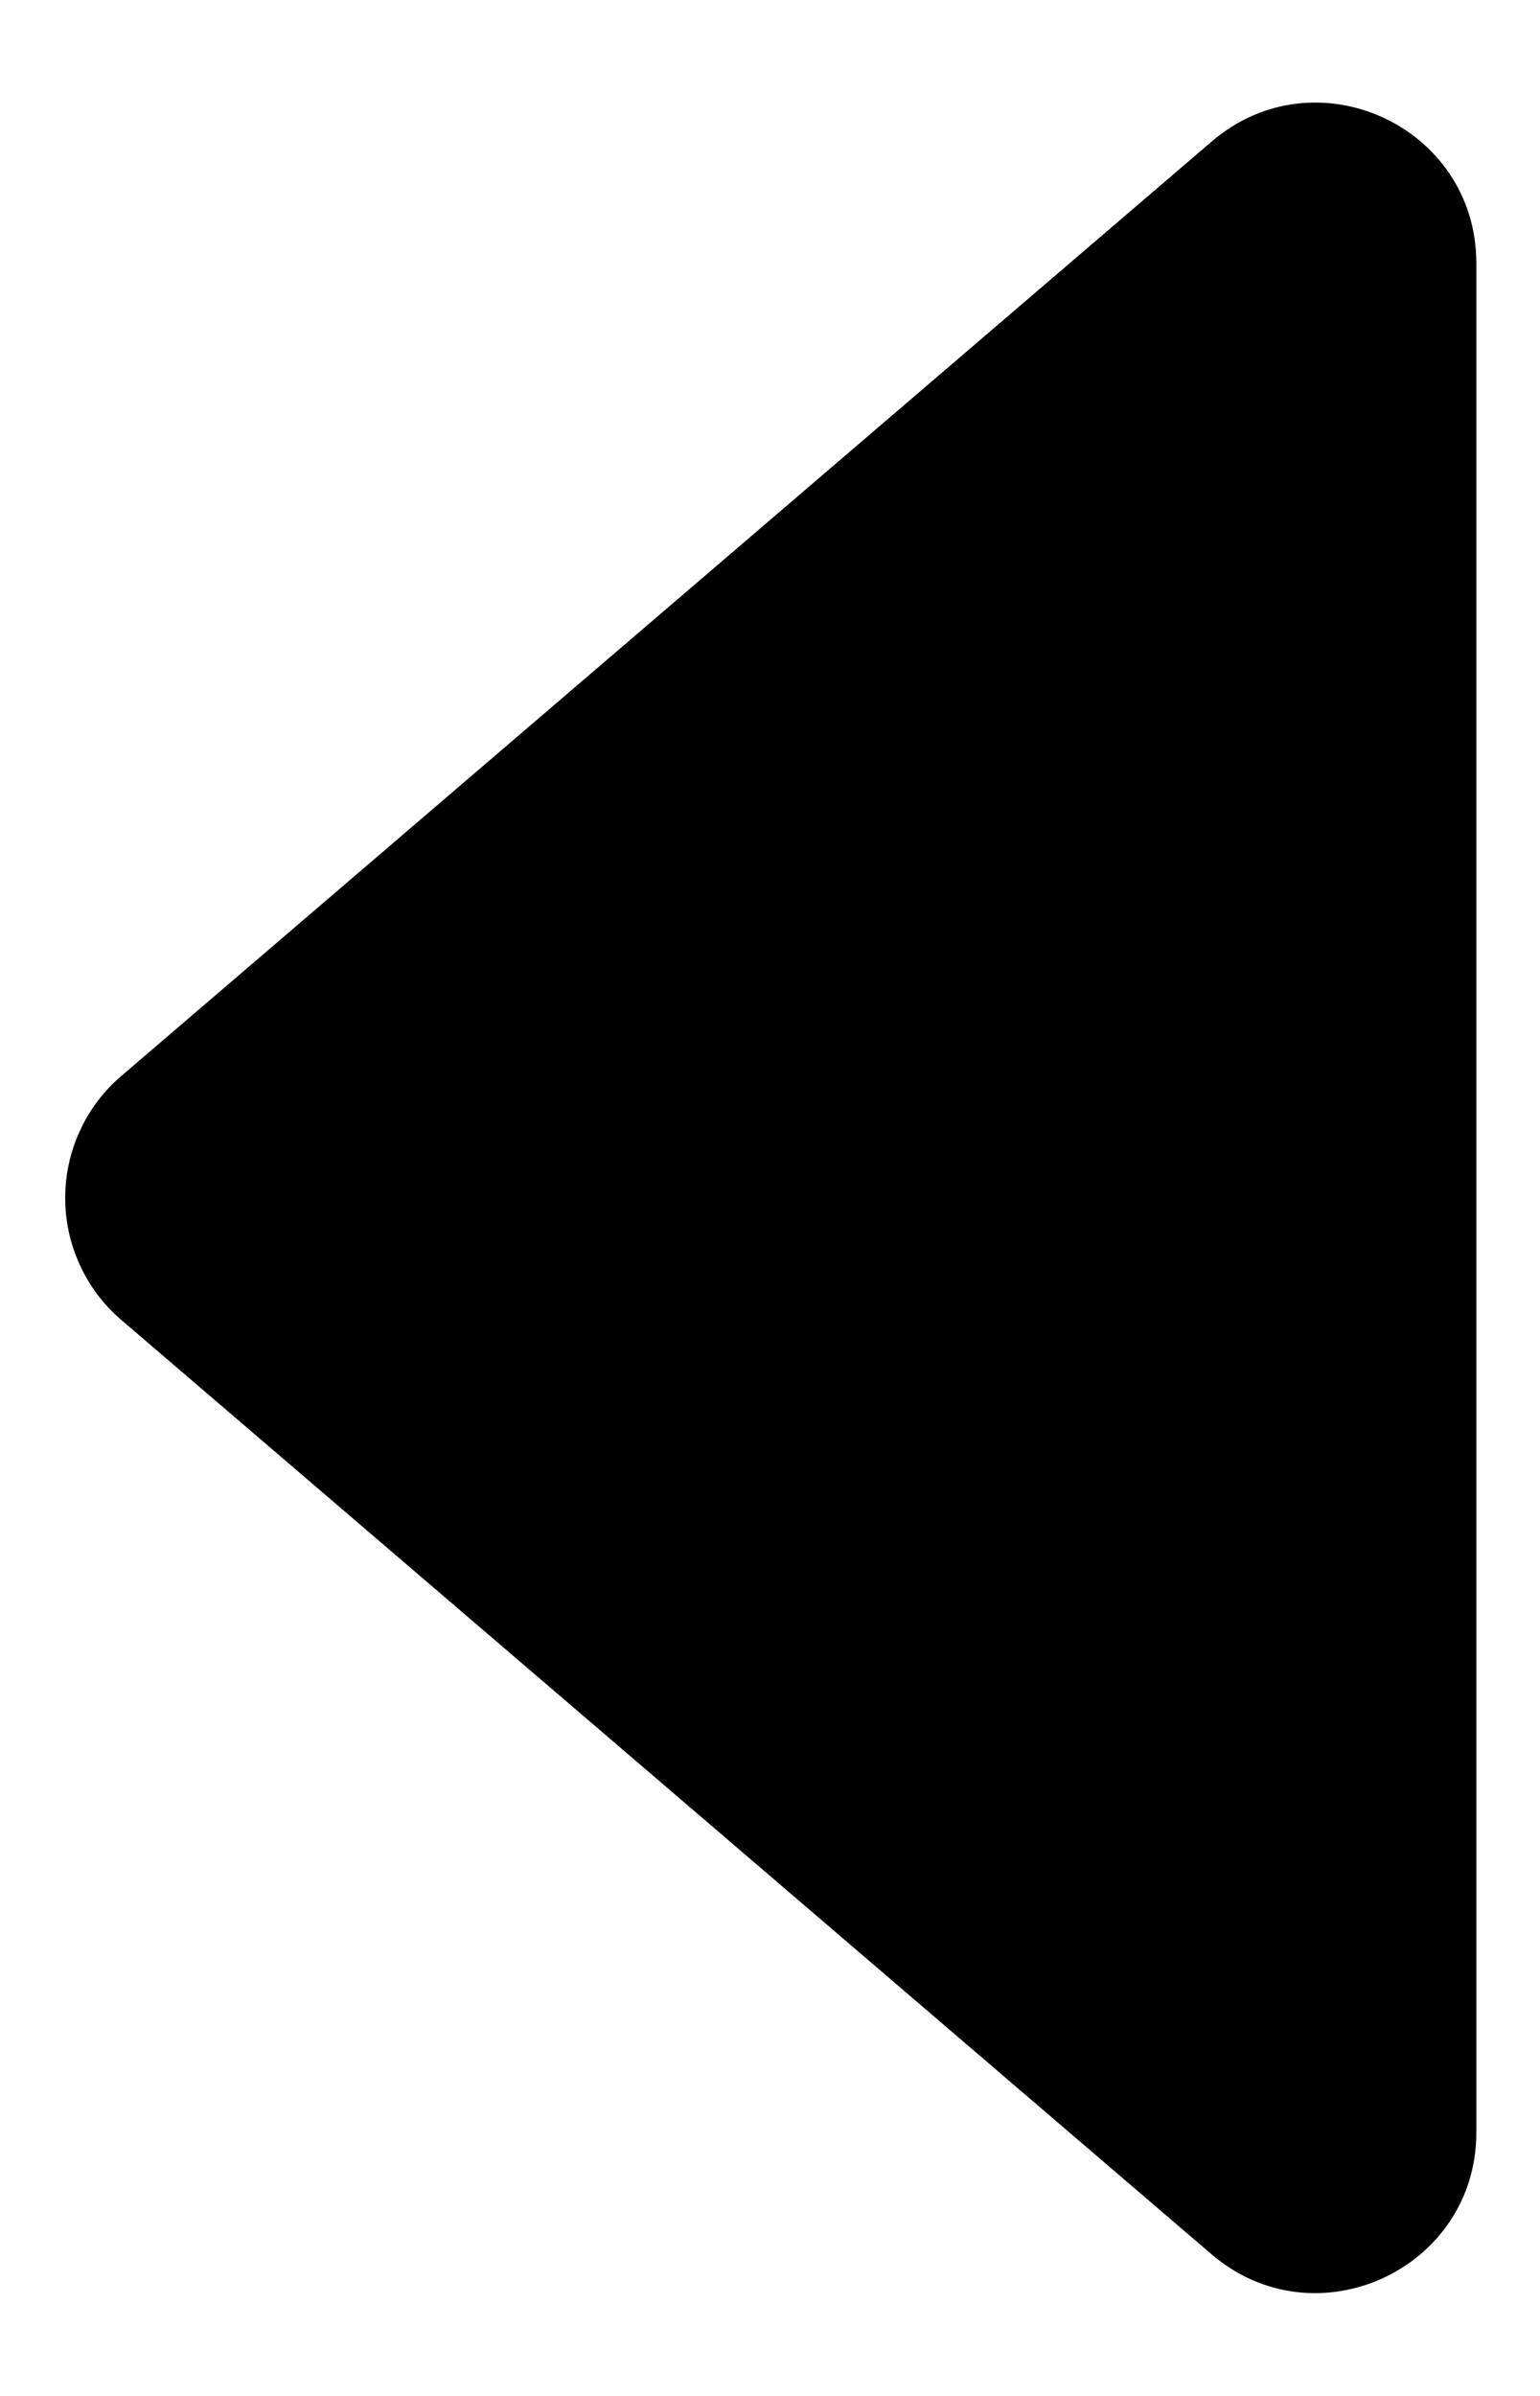 <svg width="9" height="14" viewBox="0 0 9 14" fill="none" xmlns="http://www.w3.org/2000/svg">
<path d="M7.08 0.828L0.708 6.288C0.605 6.376 0.523 6.485 0.467 6.608C0.41 6.731 0.381 6.865 0.381 7C0.381 7.135 0.41 7.269 0.467 7.392C0.523 7.515 0.605 7.624 0.708 7.712L7.08 13.172C7.688 13.693 8.628 13.261 8.628 12.46V1.538C8.628 0.737 7.688 0.305 7.08 0.828Z" fill="black"/>
</svg>
